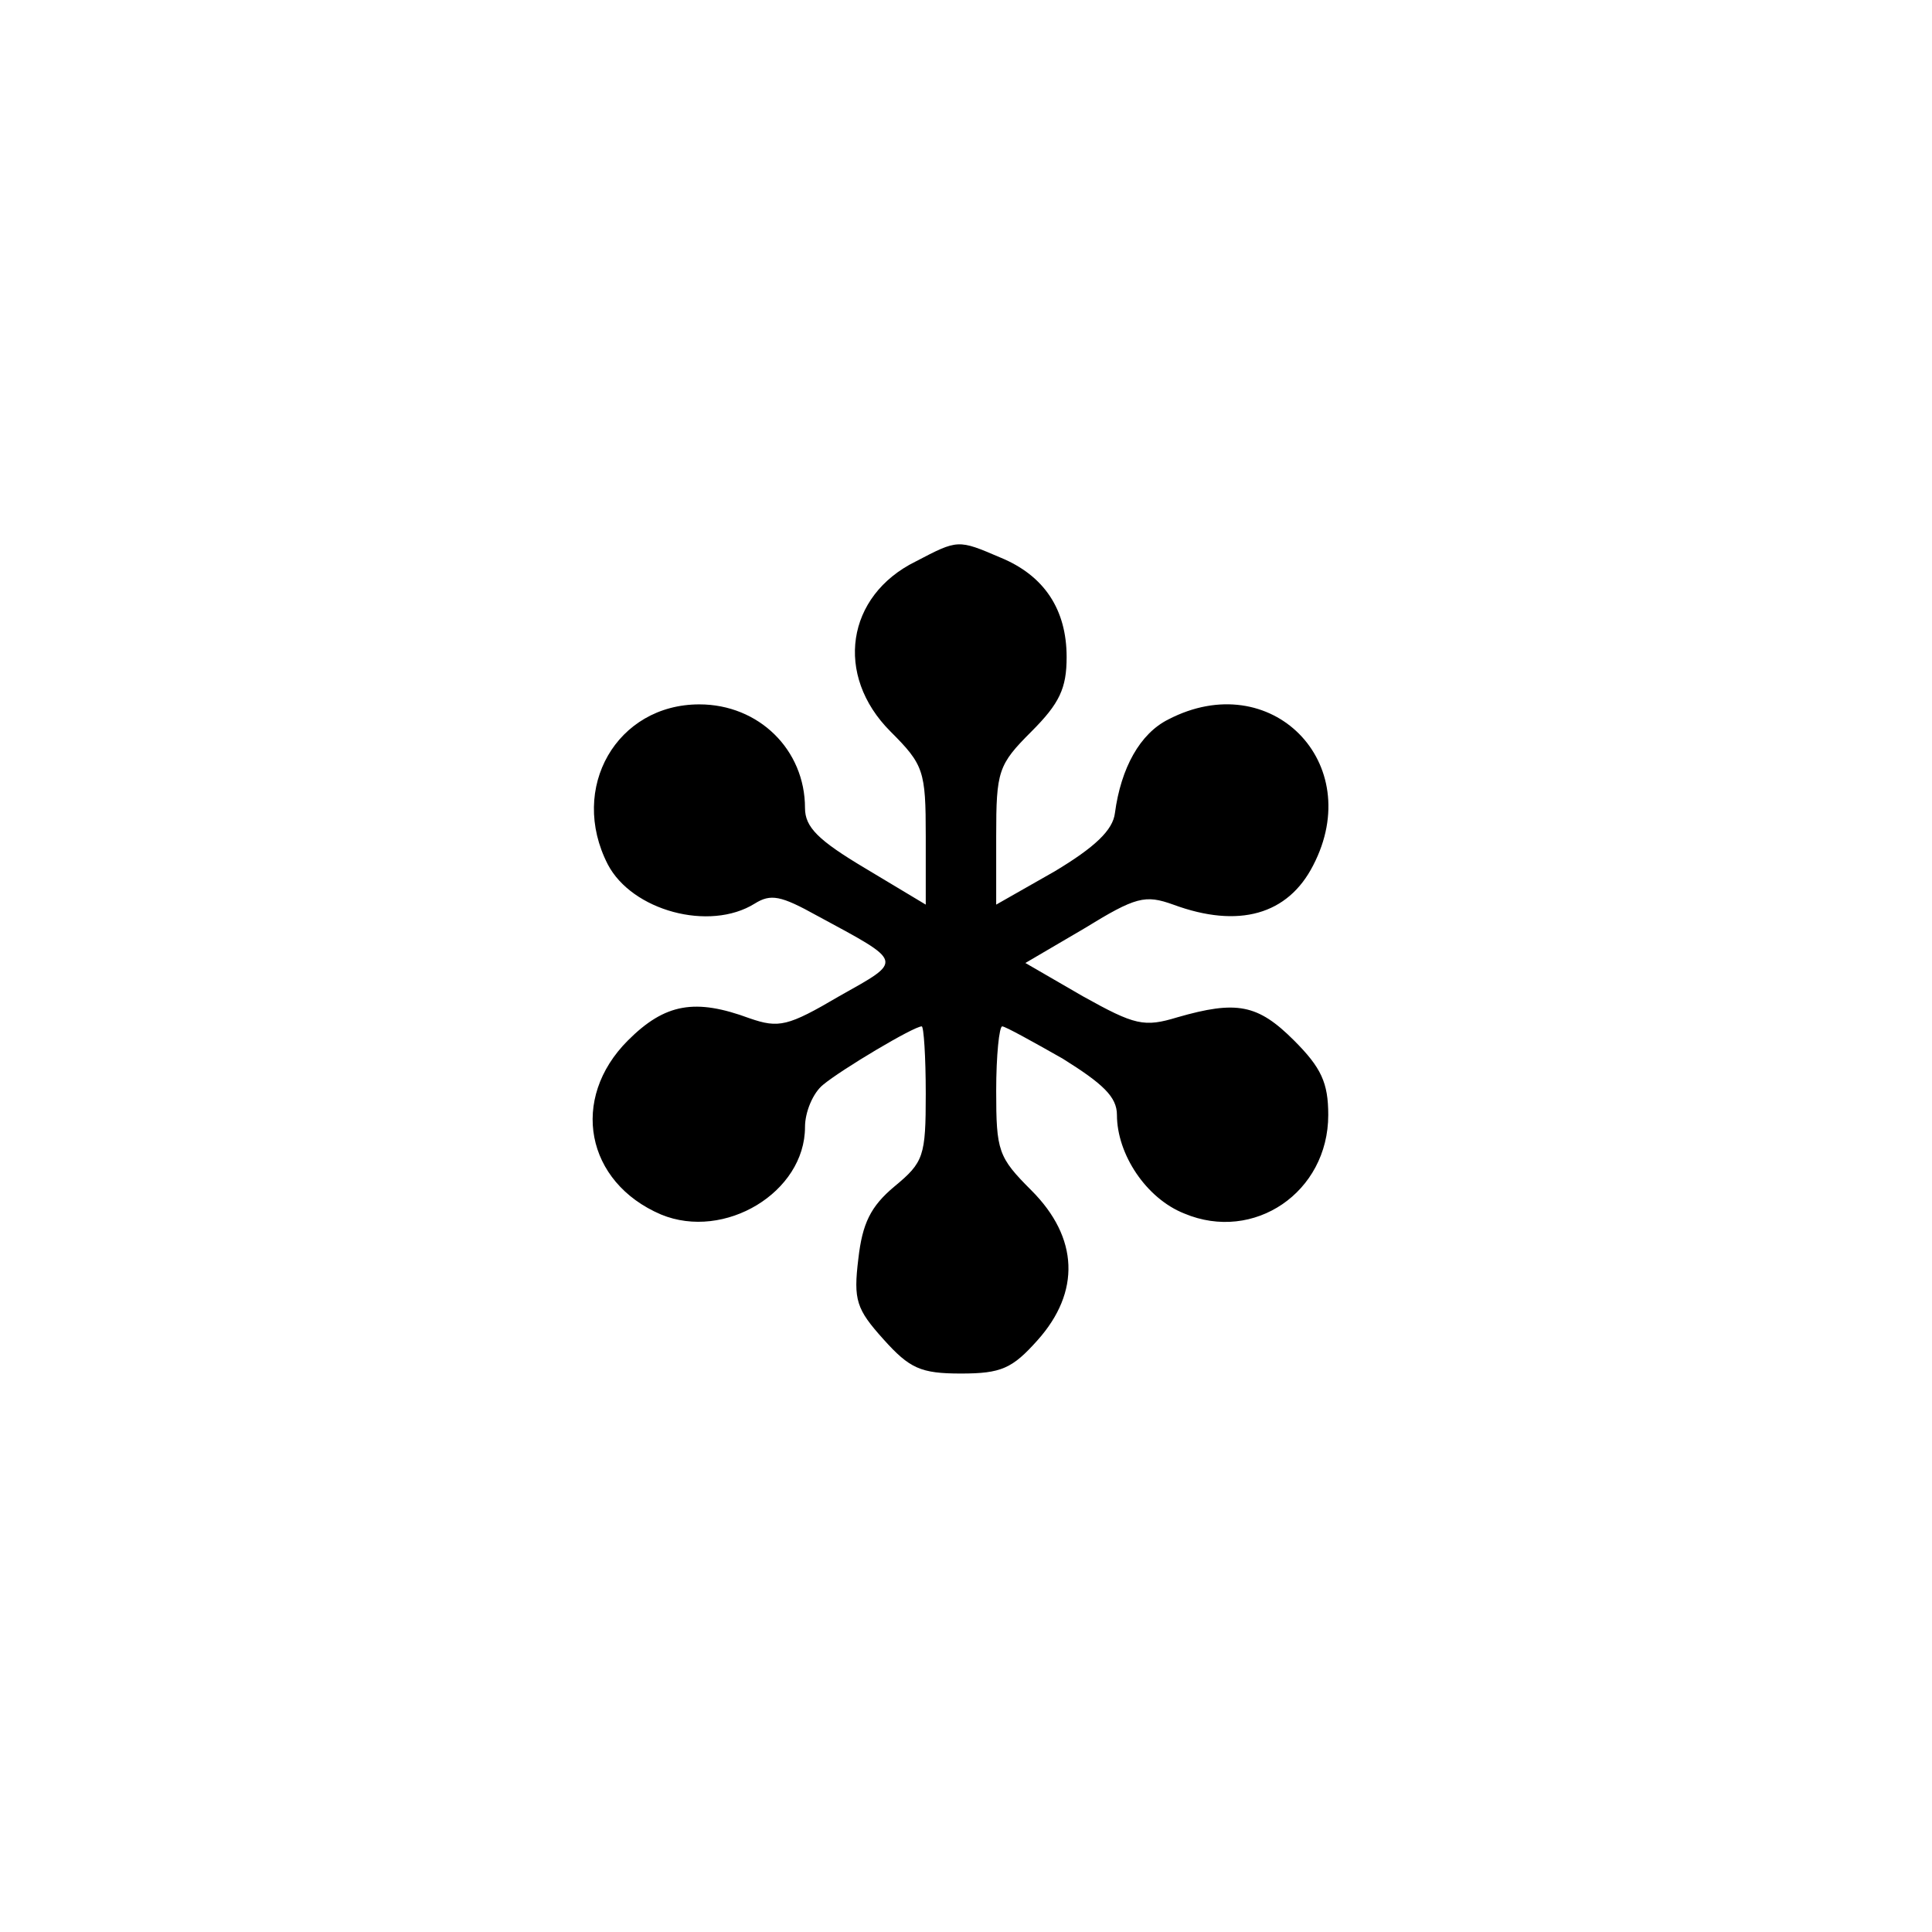 <?xml version="1.0" standalone="no"?>
<!DOCTYPE svg PUBLIC "-//W3C//DTD SVG 20010904//EN"
 "http://www.w3.org/TR/2001/REC-SVG-20010904/DTD/svg10.dtd">
<svg version="1.0" xmlns="http://www.w3.org/2000/svg"
 width="192pt" height="192pt" viewBox="0 0 192 192"
 preserveAspectRatio="xMidYMid meet">
<g transform="translate(0,192) scale(0.1,-0.1)"
fill="#000000" stroke="none">
811 c445 -92 729 -532 635 -987 -62 -301 -295 -546 -601 -630 -91 -26 -329
-26 -420 0 -291 80 -516 305 -596 596 -26 91 -26 329 0 420 120 433 542 692
982 601z"/>
<path d="M910 1362 c-69 -34 -81 -113 -25 -169 33 -33 35 -39 35 -104 l0 -68
-60 36 c-47 28 -60 41 -60 60 0 58 -46 103 -105 103 -82 0 -130 -83 -91 -159
24 -46 101 -67 146 -39 16 10 26 8 62 -12 87 -47 86 -44 22 -80 -51 -30 -60
-32 -89 -22 -54 20 -84 15 -121 -22 -58 -58 -42 -141 33 -173 63 -26 143 22
143 87 0 15 8 34 18 42 18 15 90 58 98 58 2 0 4 -30 4 -67 0 -62 -2 -68 -31
-92 -24 -20 -32 -37 -36 -72 -5 -41 -2 -50 25 -80 26 -29 37 -34 77 -34 40 0
51 5 76 33 43 48 41 102 -6 149 -33 33 -35 39 -35 99 0 35 3 64 6 64 3 0 30
-15 60 -32 40 -25 54 -38 54 -56 0 -39 29 -83 67 -98 69 -29 143 21 143 98 0
32 -7 47 -34 74 -36 36 -57 40 -116 23 -33 -10 -42 -8 -94 21 l-57 33 58 34
c52 32 61 34 89 24 65 -24 114 -10 139 39 53 102 -42 198 -144 145 -28 -14
-47 -48 -53 -93 -2 -17 -20 -34 -60 -58 l-58 -33 0 68 c0 65 2 71 35 104 28
28 35 43 35 74 0 47 -22 81 -66 99 -42 18 -42 18 -84 -4z"/>
</g>
</svg>
